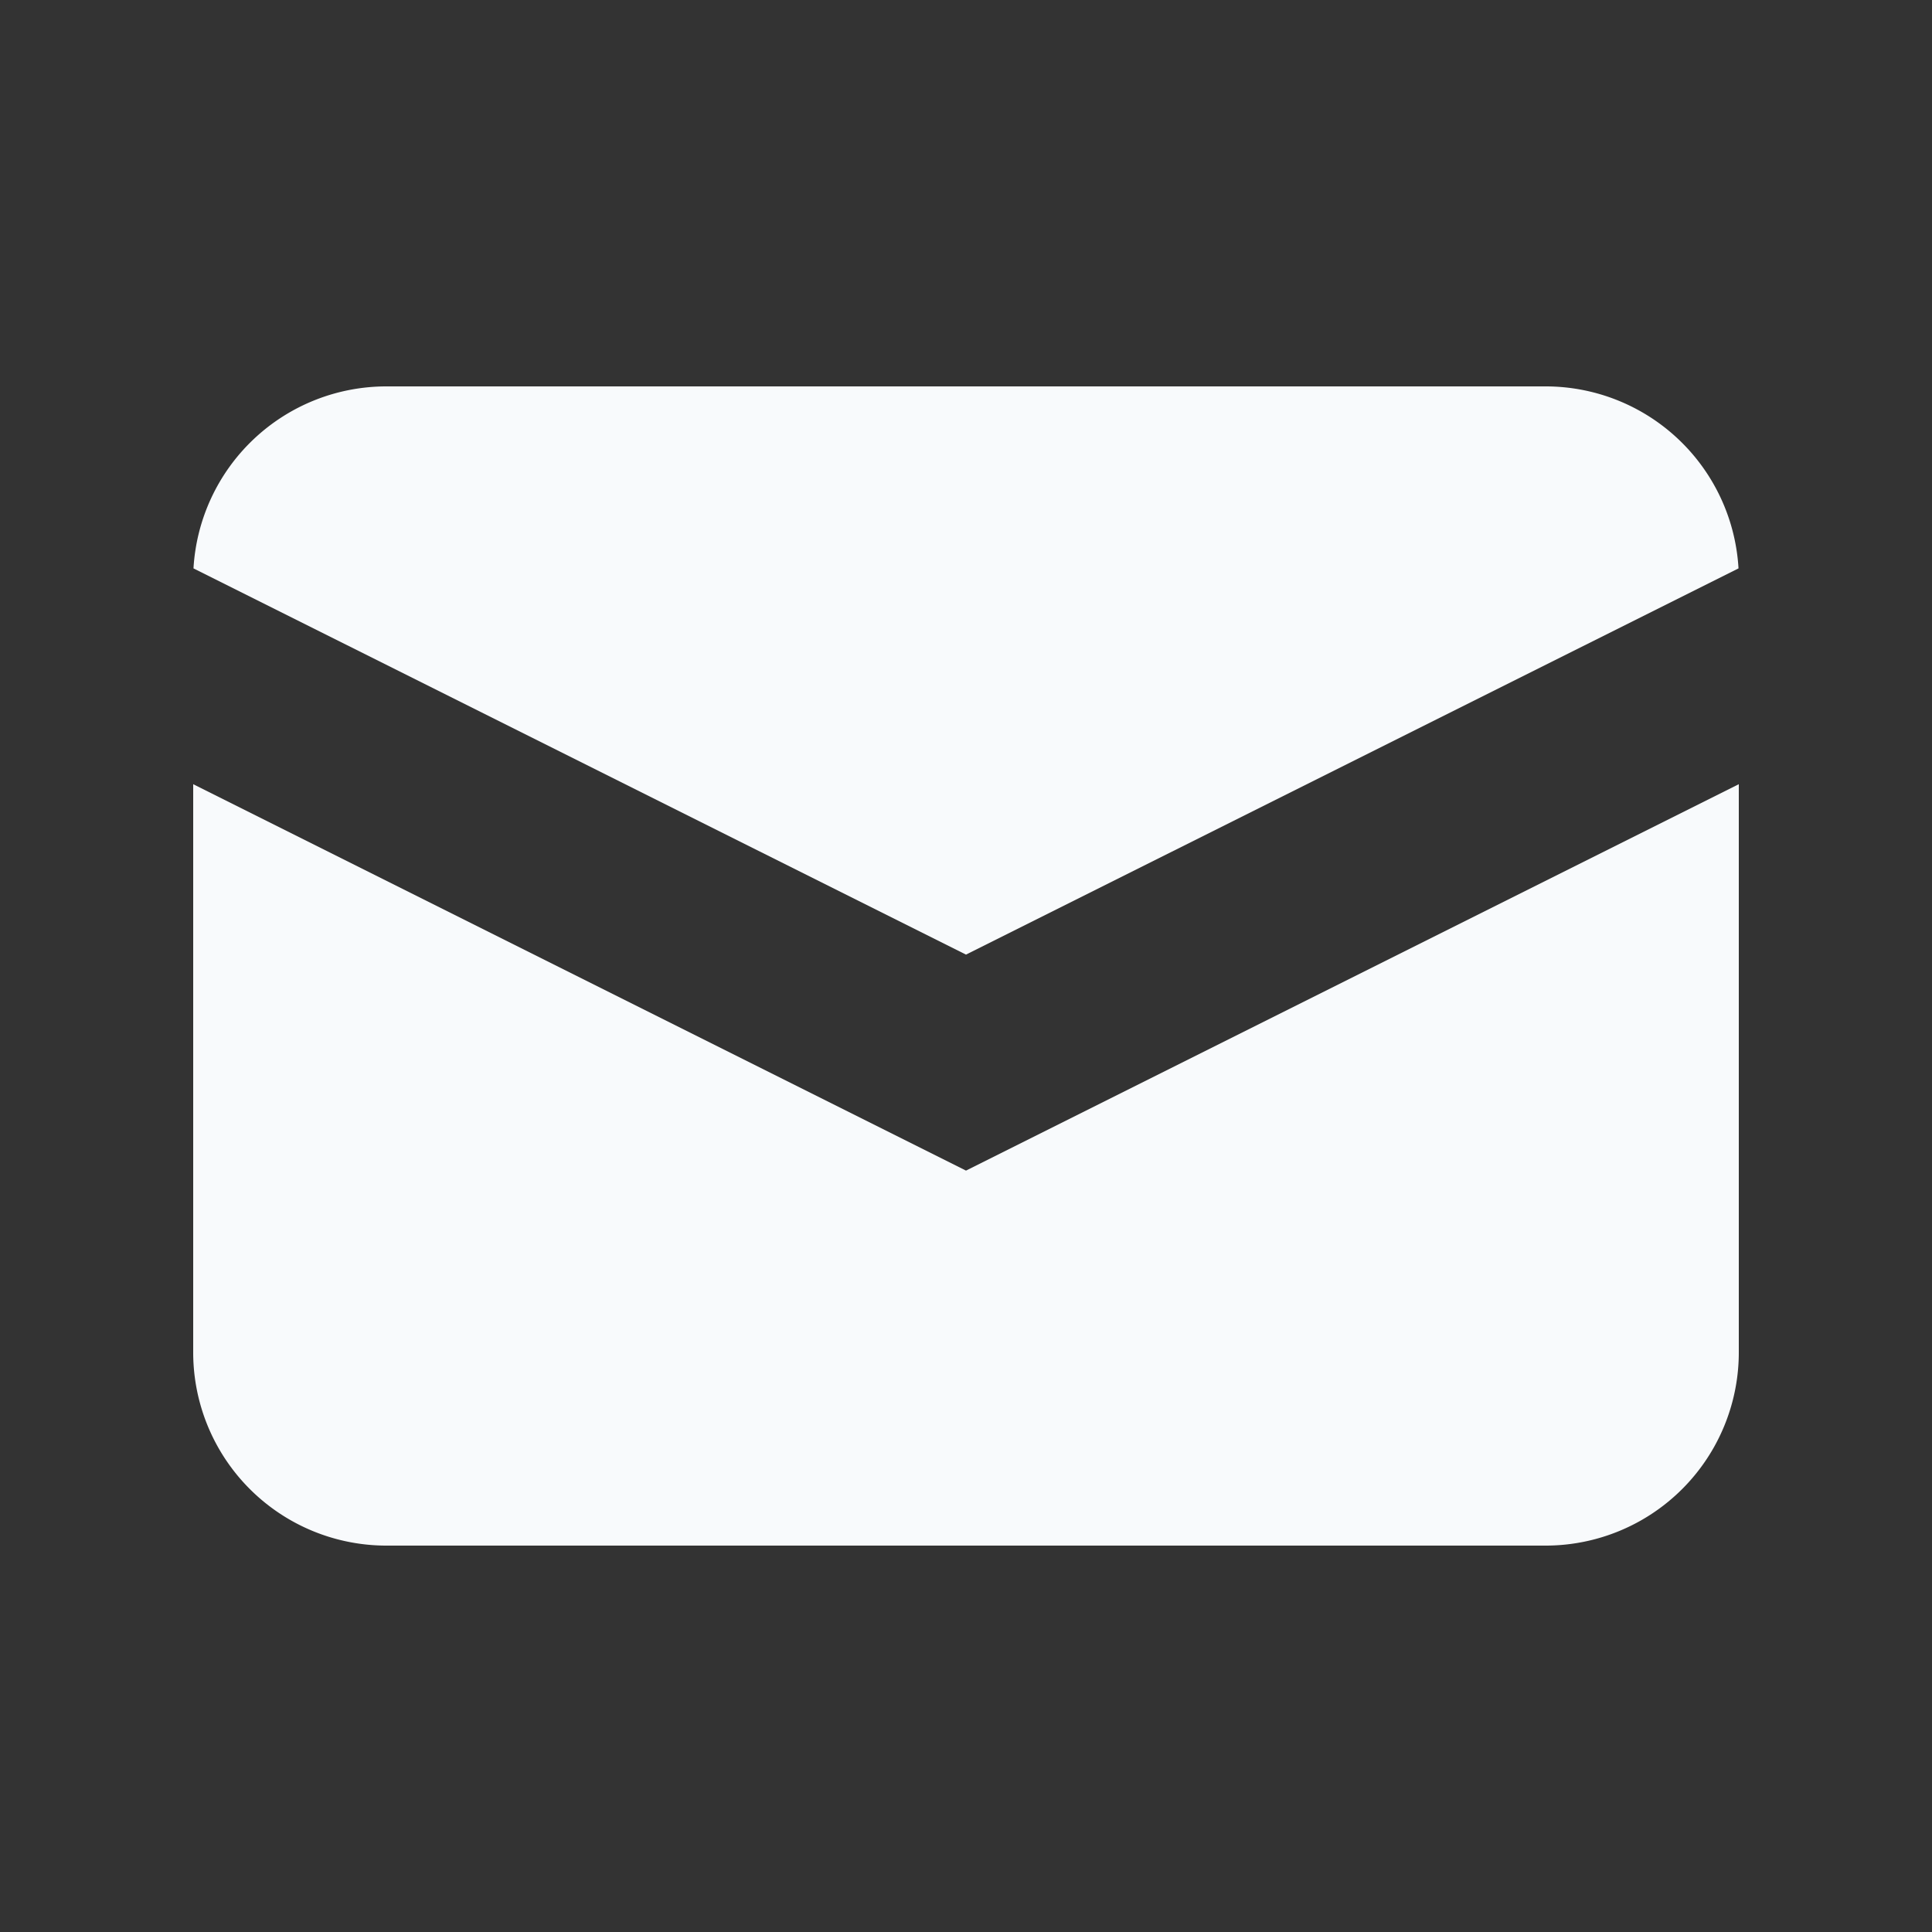 <?xml version="1.0" encoding="UTF-8" standalone="no"?>
<svg
   viewBox="0 0 20 20"
   fill="currentColor"
   aria-hidden="true"
   version="1.1"
   id="svg6"
   sodipodi:docname="e-mail.svg"
   inkscape:version="1.2 (dc2aedaf03, 2022-05-15)"
   xmlns:inkscape="http://www.inkscape.org/namespaces/inkscape"
   xmlns:sodipodi="http://sodipodi.sourceforge.net/DTD/sodipodi-0.dtd"
   xmlns="http://www.w3.org/2000/svg"
   xmlns:svg="http://www.w3.org/2000/svg">
  <rect x="0" y="0" width="20" height="20" fill="#333333" stroke="none"/>
  <defs
     id="defs10" />
  <sodipodi:namedview
     id="namedview8"
     pagecolor="#ffffff"
     bordercolor="#000000"
     borderopacity="0.25"
     inkscape:showpageshadow="2"
     inkscape:pageopacity="0.0"
     inkscape:pagecheckerboard="0"
     inkscape:deskcolor="#d1d1d1"
     showgrid="false"
     inkscape:zoom="25.75"
     inkscape:cx="10"
     inkscape:cy="10.019417"
     inkscape:window-width="1366"
     inkscape:window-height="695"
     inkscape:window-x="0"
     inkscape:window-y="0"
     inkscape:window-maximized="1"
     inkscape:current-layer="svg6" />
  <path
     d="M2.003 5.884L10 9.882l7.997-3.998A2 2 0 0016 4H4a2 2 0 00-1.997 1.884z"
     id="path2"
     style="fill:#f8fafc;fill-opacity:1" />
  <path
     d="M18 8.118l-8 4-8-4V14a2 2 0 002 2h12a2 2 0 002-2V8.118z"
     id="path4"
     style="fill:#f8fafc;fill-opacity:1" />
</svg>
